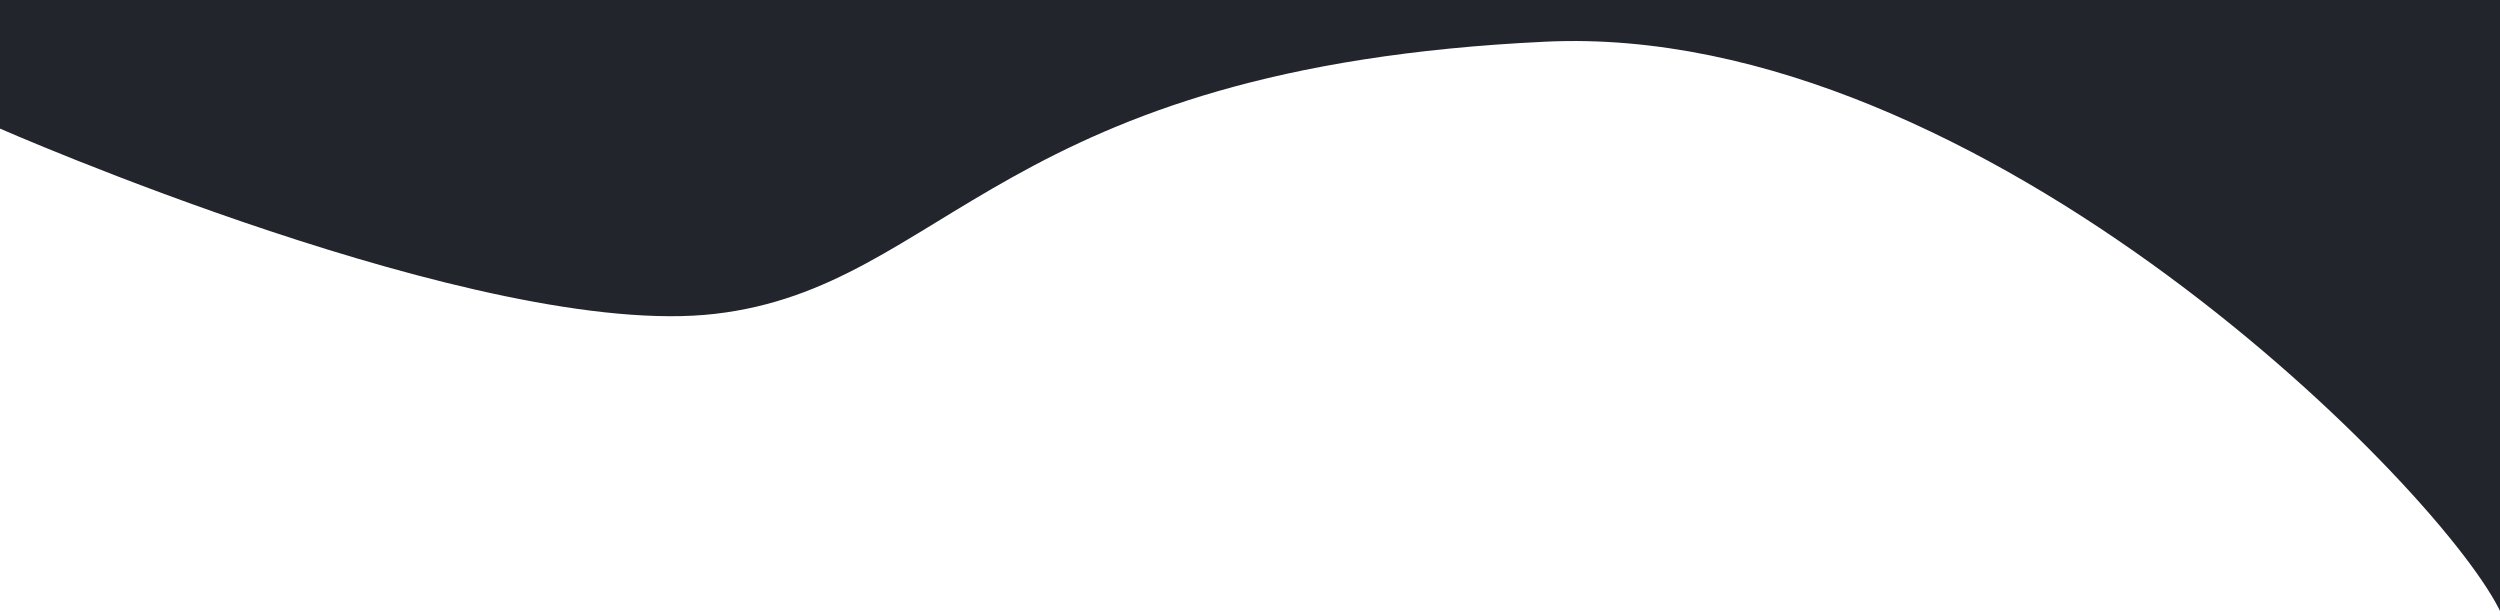 <svg width="1440" height="354" viewBox="0 0 1440 354" fill="none" xmlns="http://www.w3.org/2000/svg">
<path d="M890.5 24C1142.67 12.2 1410.15 285.316 1441 354V0L-1 0V73.645C-1 73.645 278.407 196.41 412 180.766C545.593 165.122 575.281 38.75 890.5 24Z" fill="#23252C"/>
</svg>

